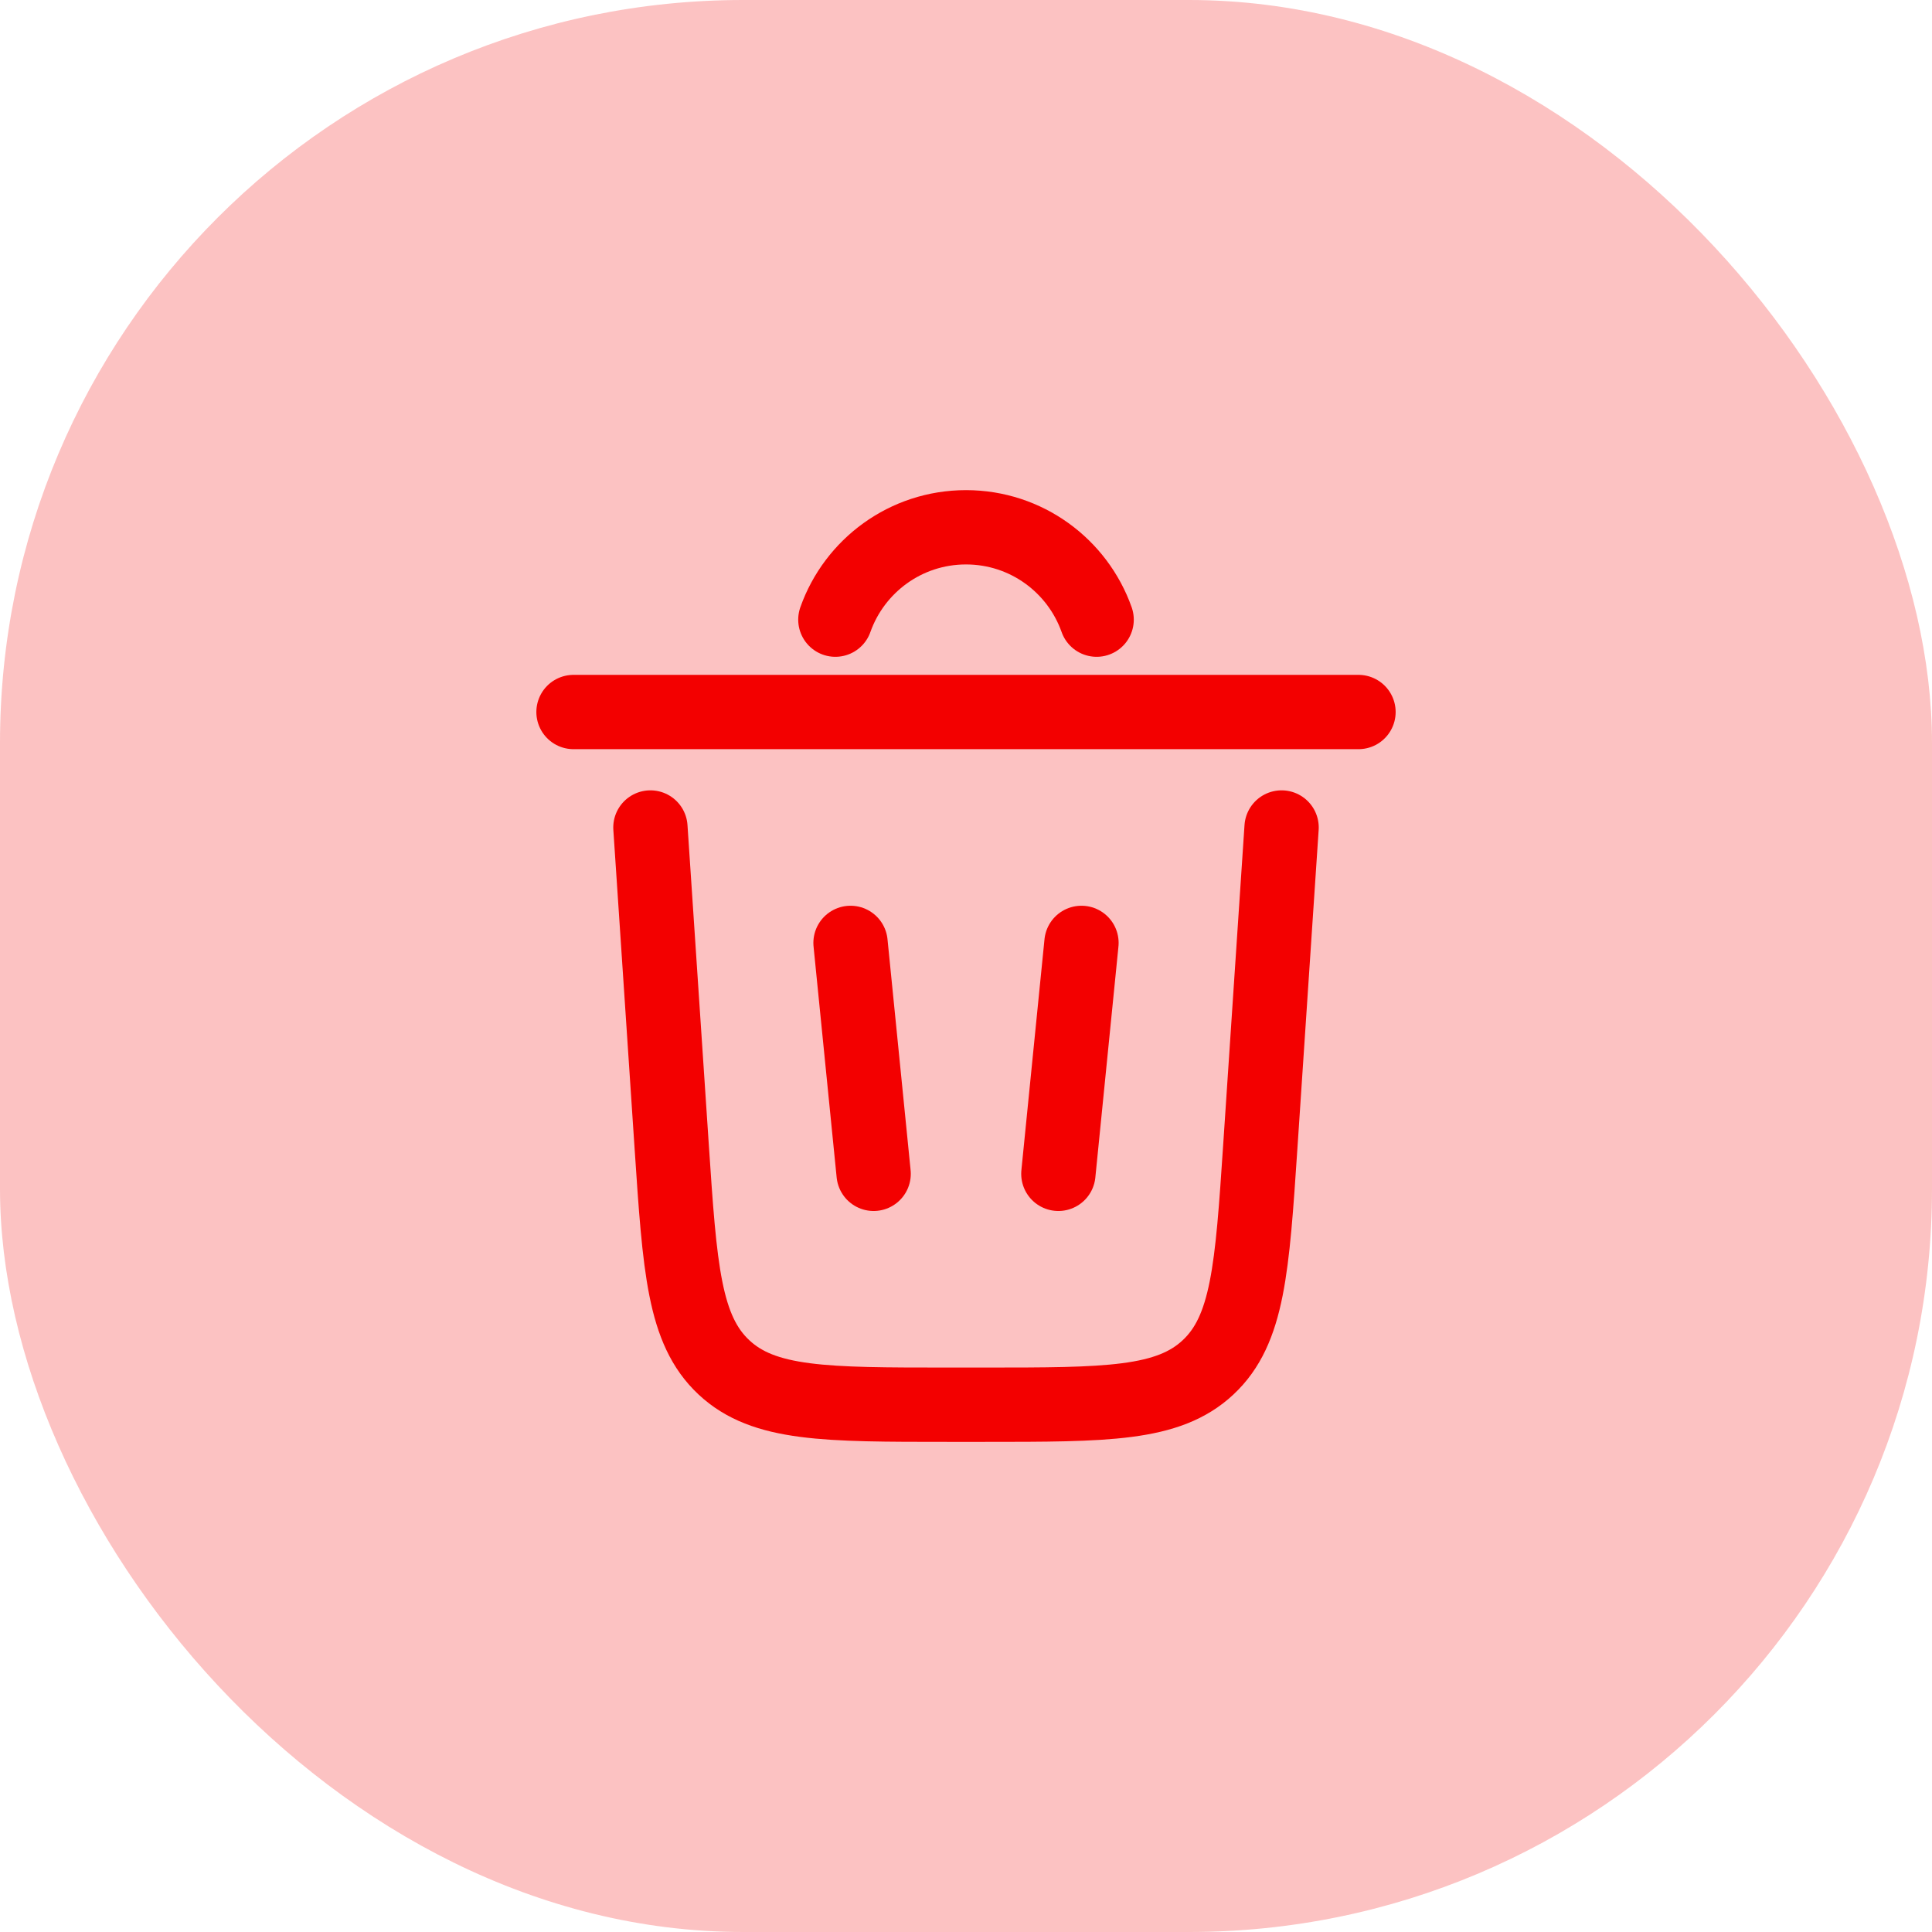 <svg width="26" height="26" viewBox="0 0 26 26" fill="none" xmlns="http://www.w3.org/2000/svg">
<rect width="26" height="26" rx="10" fill="#F30000" fill-opacity="0.24"/>
<path d="M11.242 8.339C11.498 7.615 12.188 7.096 13 7.096C13.812 7.096 14.502 7.615 14.758 8.339" stroke="#F30000" stroke-linecap="round"/>
<path d="M18.282 9.582H7.718" stroke="#F30000" stroke-linecap="round"/>
<path d="M17.247 11.136L16.961 15.423C16.851 17.073 16.796 17.898 16.258 18.401C15.721 18.904 14.894 18.904 13.24 18.904H12.76C11.106 18.904 10.279 18.904 9.742 18.401C9.204 17.898 9.149 17.073 9.039 15.423L8.753 11.136" stroke="#F30000" stroke-linecap="round"/>
<path d="M11.446 12.689L11.757 15.797" stroke="#F30000" stroke-linecap="round"/>
<path d="M14.554 12.689L14.243 15.797" stroke="#F30000" stroke-linecap="round"/>
</svg>

